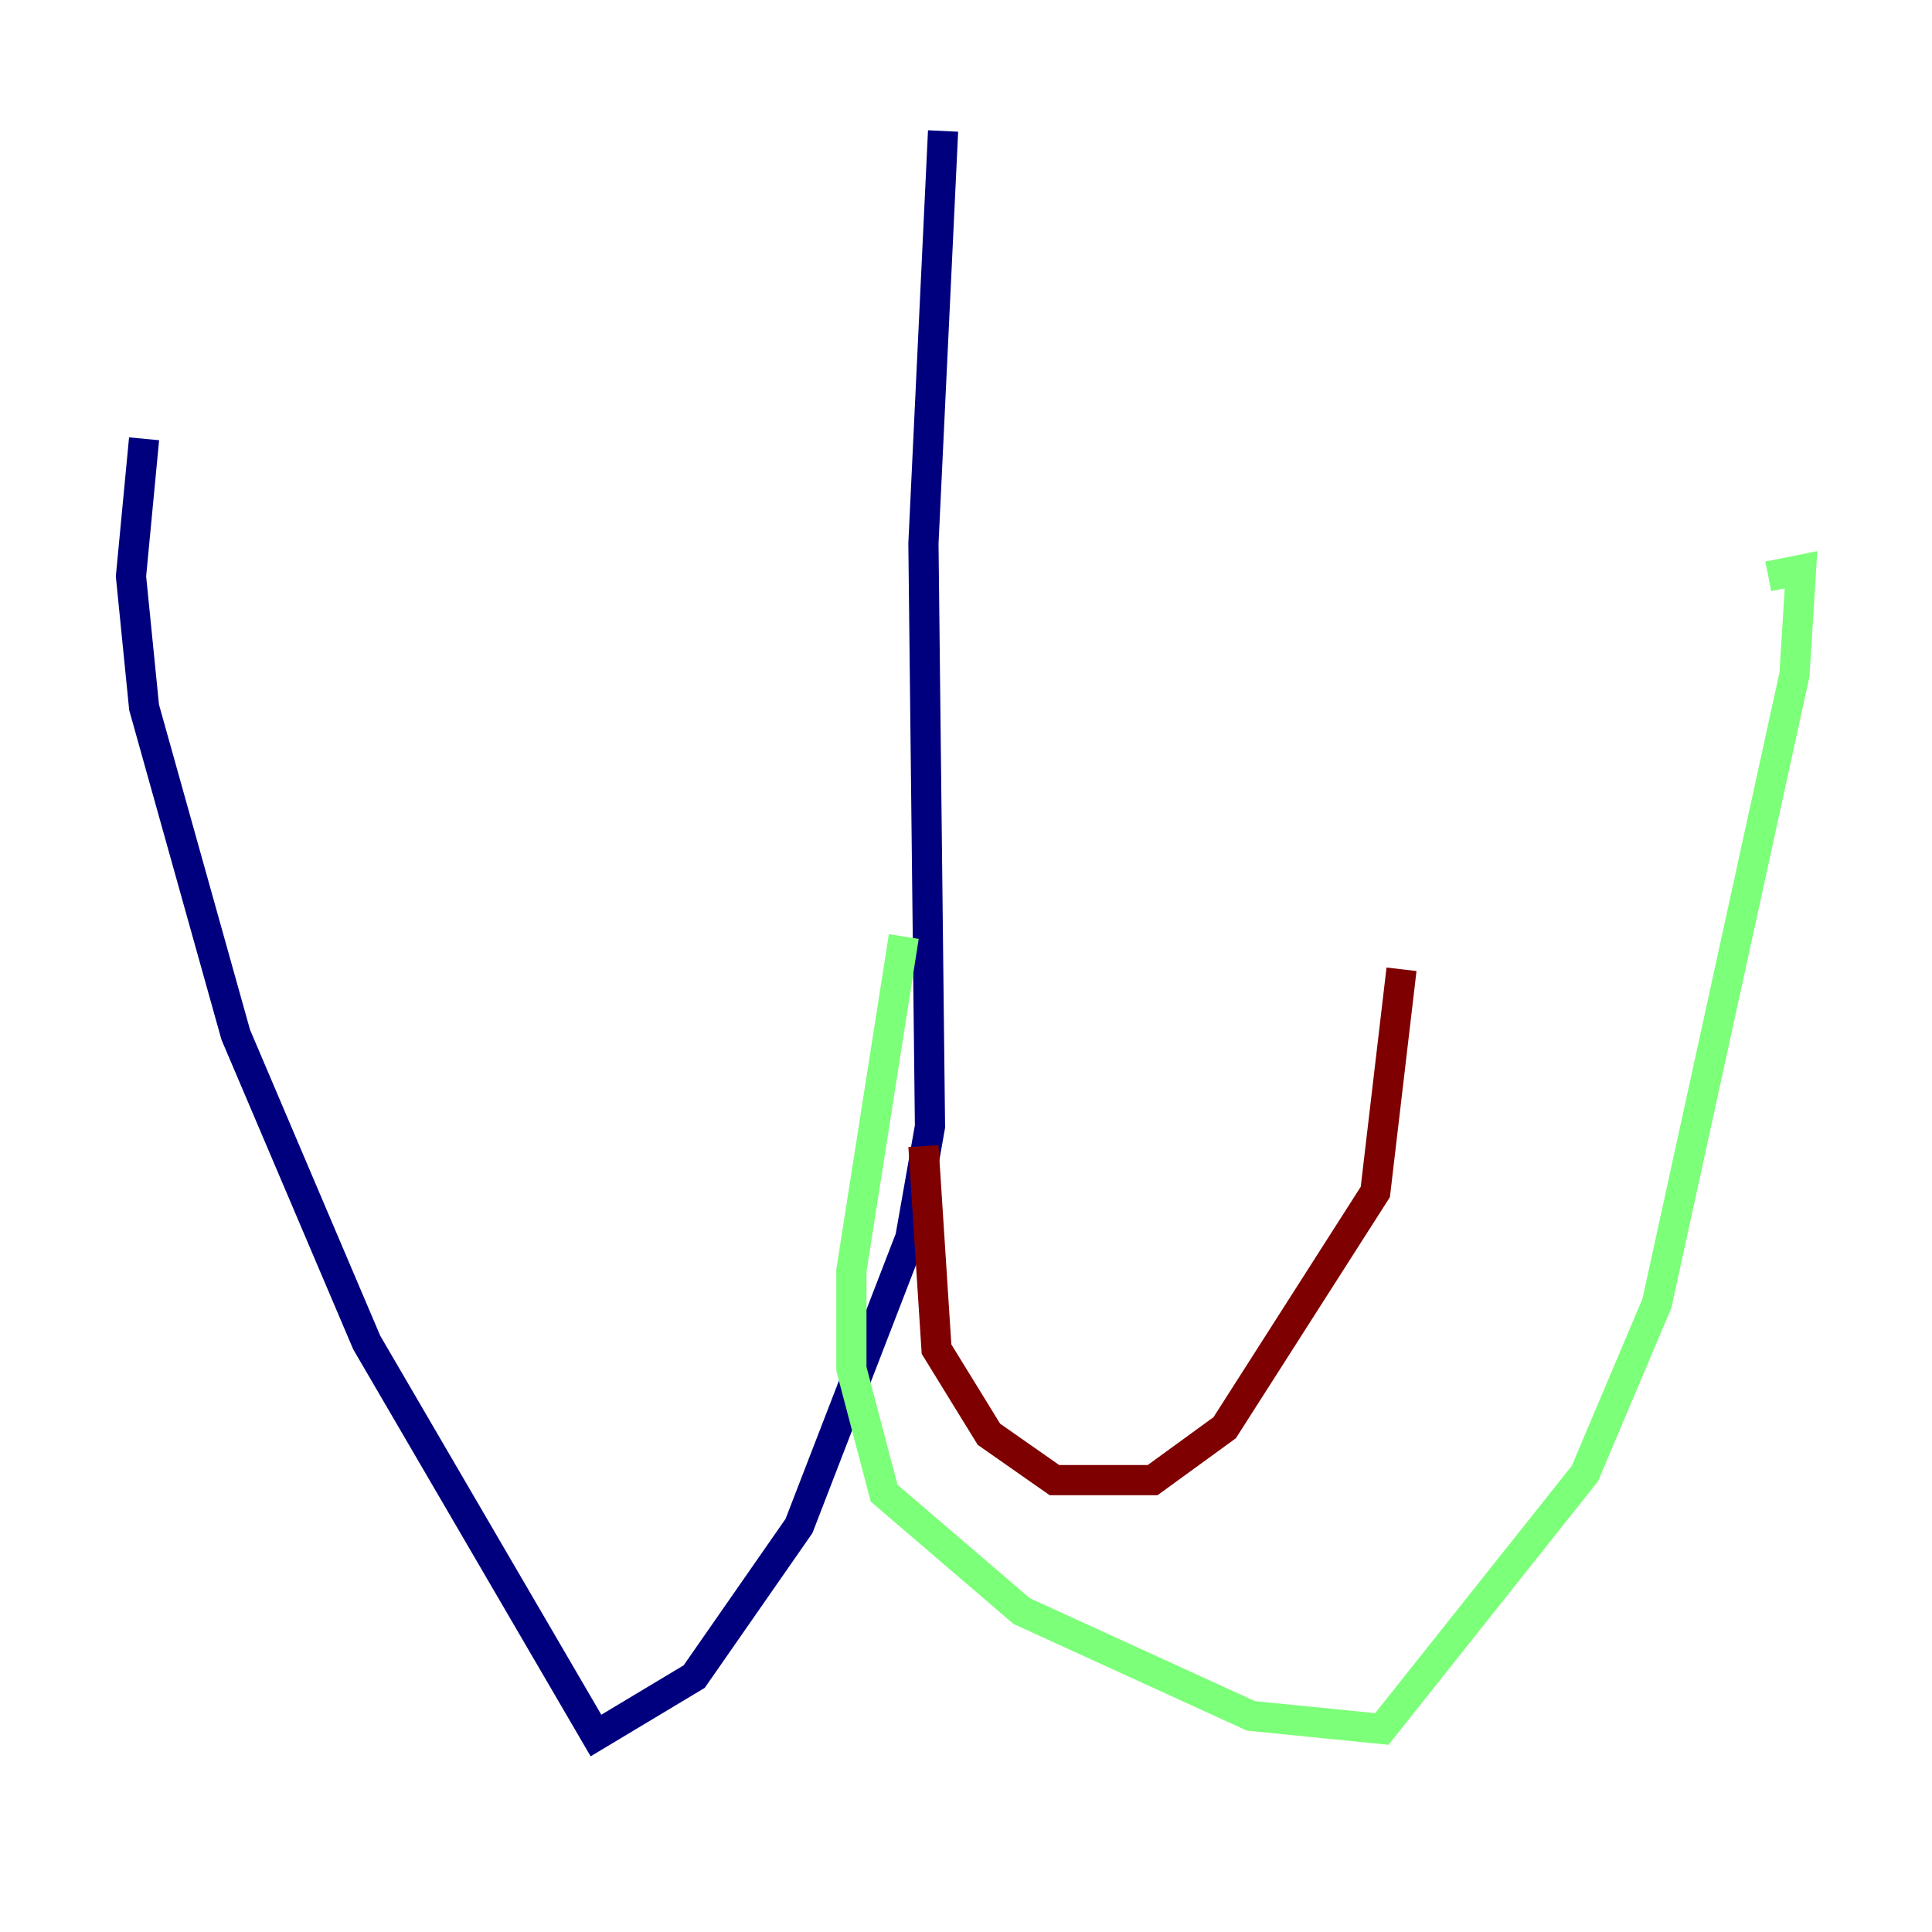 <?xml version="1.0" encoding="utf-8" ?>
<svg baseProfile="tiny" height="128" version="1.2" viewBox="0,0,128,128" width="128" xmlns="http://www.w3.org/2000/svg" xmlns:ev="http://www.w3.org/2001/xml-events" xmlns:xlink="http://www.w3.org/1999/xlink"><defs /><polyline fill="none" points="62.481,8.678 61.18,36.014 61.614,74.63 60.312,82.007 52.936,101.098 45.993,111.078 39.485,114.983 24.298,88.949 15.62,68.556 9.546,46.861 8.678,38.183 9.546,29.071" stroke="#00007f" stroke-width="2" /><polyline fill="none" points="59.878,62.047 56.407,84.176 56.407,90.685 58.576,98.929 67.688,106.739 82.875,113.681 91.552,114.549 105.003,97.627 109.776,86.346 118.888,44.691 119.322,37.749 117.153,38.183" stroke="#7cff79" stroke-width="2" /><polyline fill="none" points="61.18,75.932 62.047,89.383 65.519,95.024 69.858,98.061 76.366,98.061 81.139,94.59 91.119,78.969 92.854,64.217" stroke="#7f0000" stroke-width="2" /></svg>